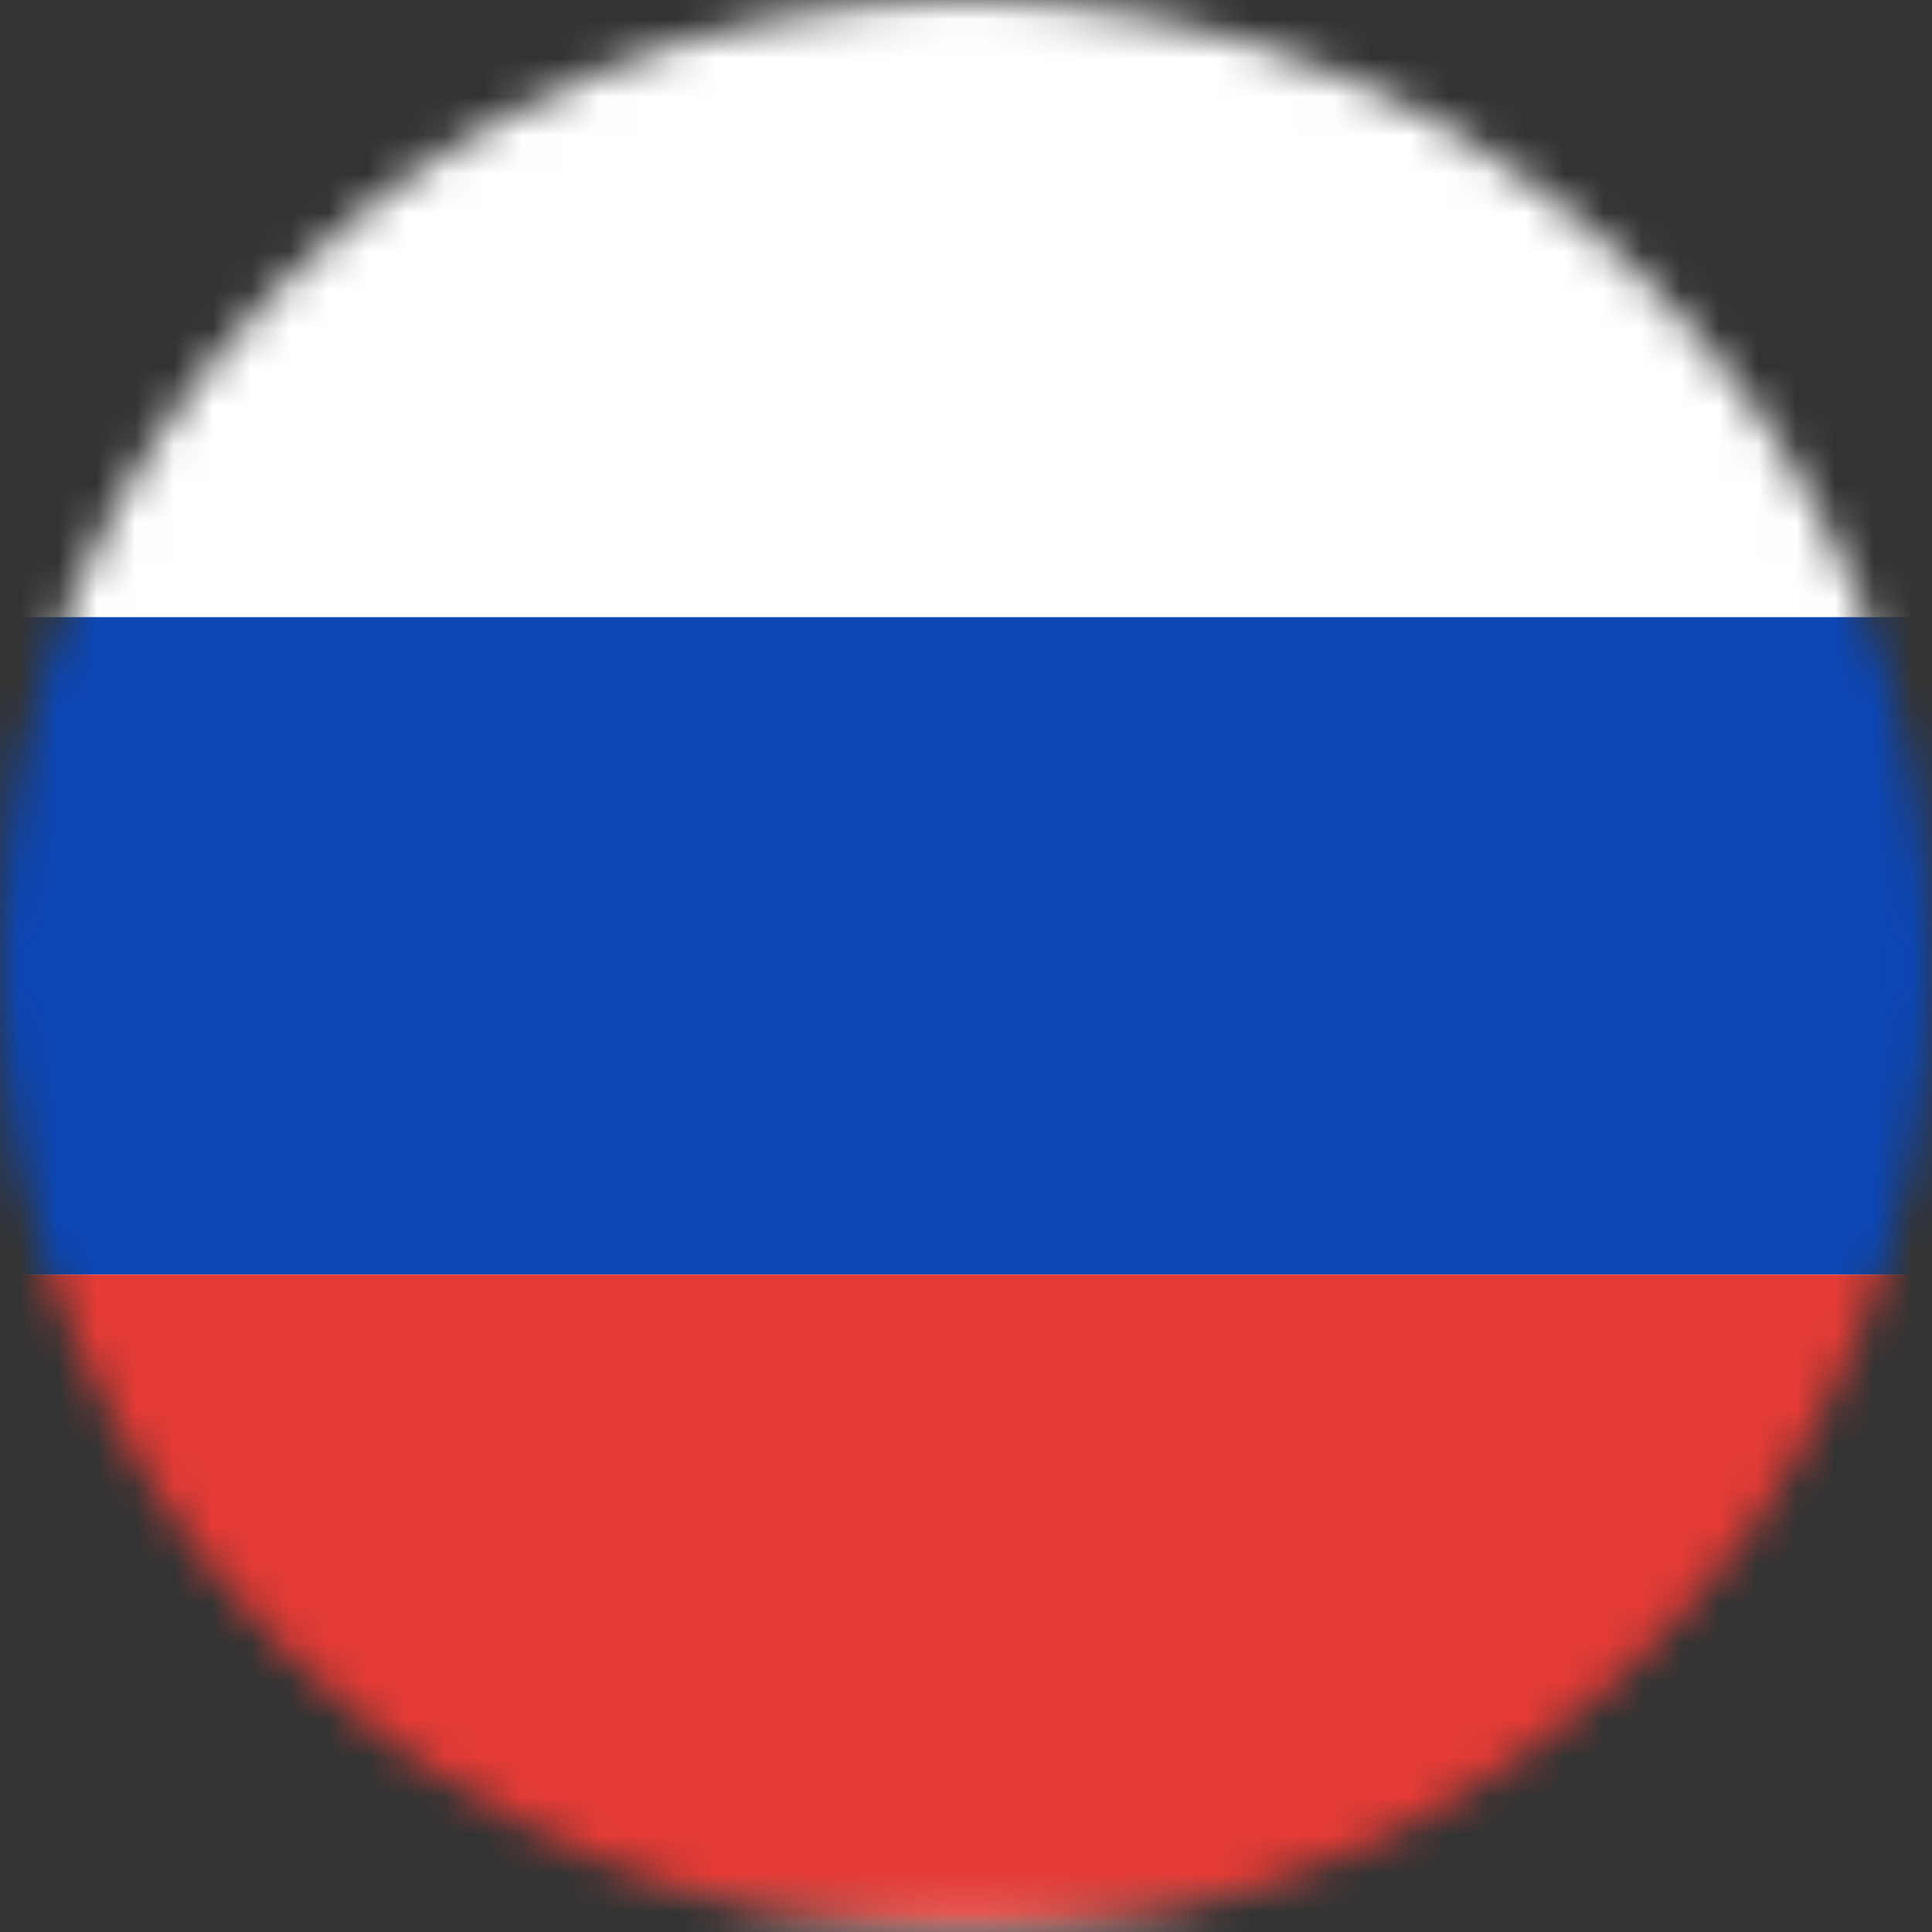 <svg width="50" height="50" viewBox="0 0 50 50" fill="none" xmlns="http://www.w3.org/2000/svg">
<rect x="0" y="0" width="50" height="50" fill="#333333" stroke="none"/>
<mask id="mask0_657_240" style="mask-type:alpha" maskUnits="userSpaceOnUse" x="0" y="0" width="50" height="50">
<circle cx="25" cy="25" r="25" fill="#65BB99"/>
</mask>
<g mask="url(#mask0_657_240)">
<rect x="-14.333" y="-0.792" width="69.292" height="50.542" rx="1.75" fill="white" stroke="#F5F5F5" stroke-width="0.5"/>
<mask id="mask1_657_240" style="mask-type:alpha" maskUnits="userSpaceOnUse" x="-15" y="-2" width="71" height="52">
<rect x="-14.333" y="-0.792" width="69.292" height="50.542" rx="1.75" fill="white" stroke="white" stroke-width="0.5"/>
</mask>
<g mask="url(#mask1_657_240)">
<path fill-rule="evenodd" clip-rule="evenodd" d="M-14.583 32.986H55.208V15.972H-14.583V32.986Z" fill="#0C47B7"/>
<path fill-rule="evenodd" clip-rule="evenodd" d="M-14.583 50H55.208V32.986H-14.583V50Z" fill="#E53B35"/>
</g>
</g>
</svg>
